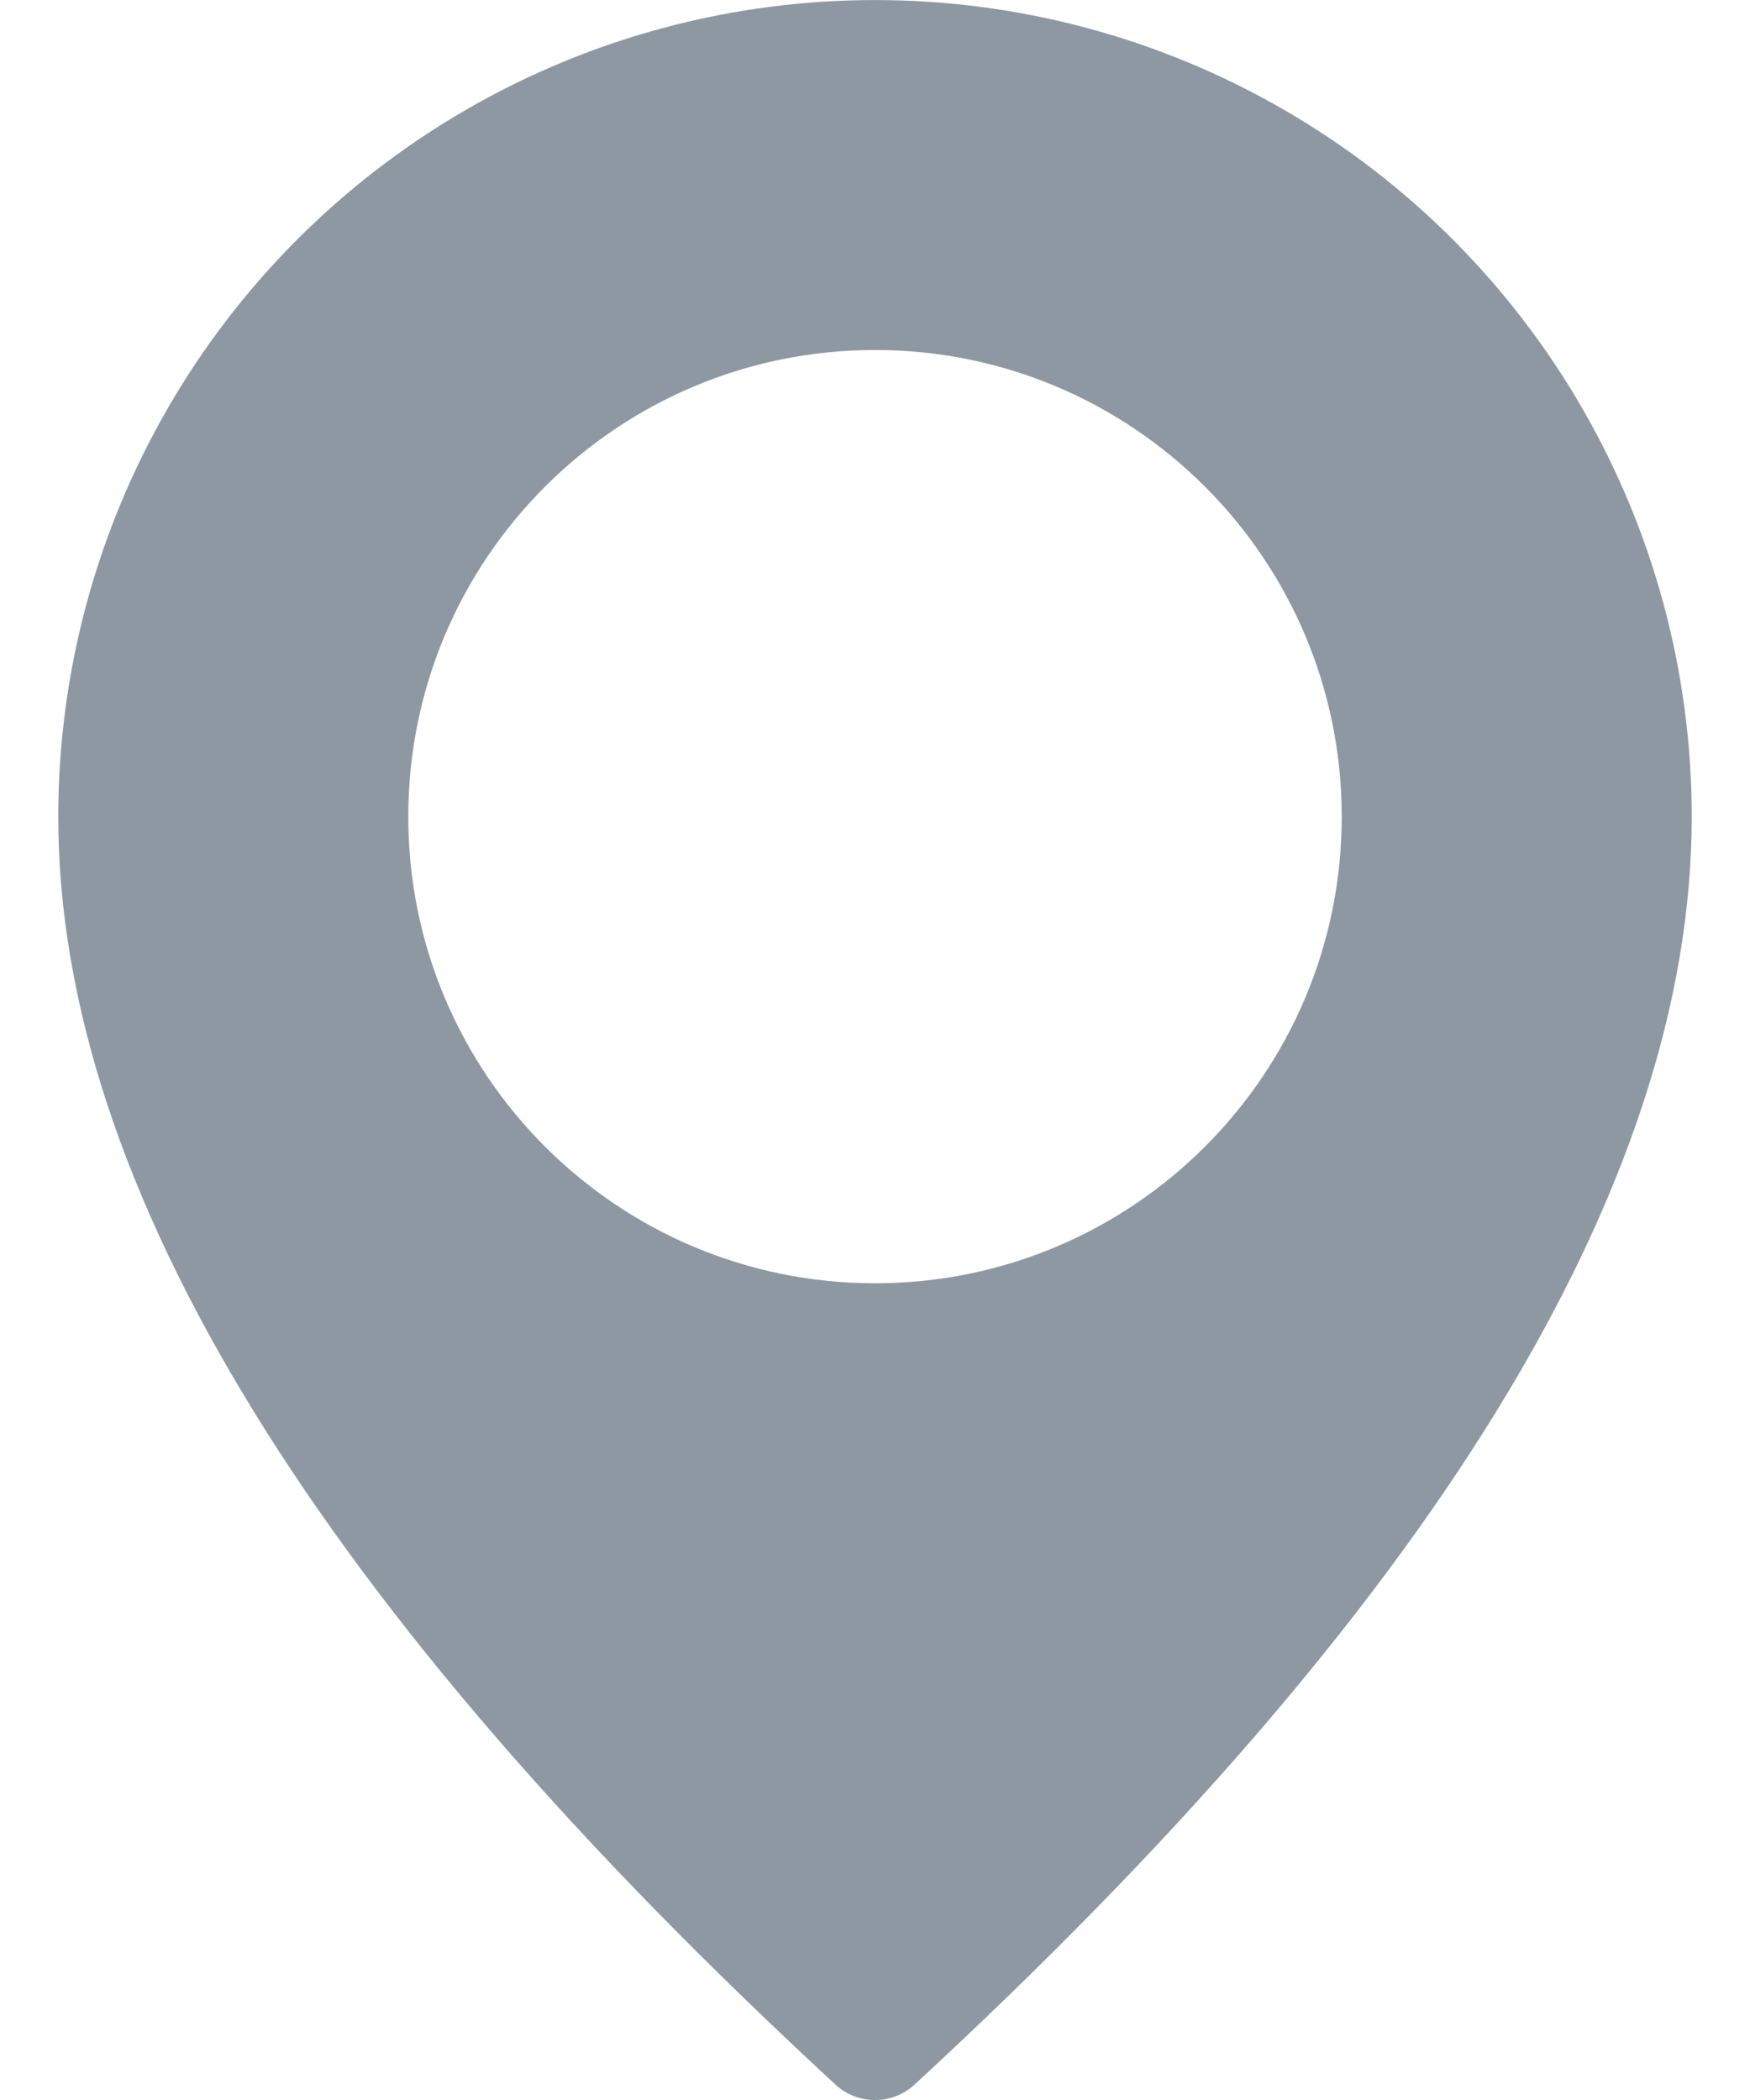 <svg width="10" height="12" viewBox="0 0 10 12" fill="none" xmlns="http://www.w3.org/2000/svg">
<path fill-rule="evenodd" clip-rule="evenodd" d="M5.227 11.911C5.099 12.03 4.901 12.03 4.773 11.911C1.824 9.188 0.333 6.781 0.333 4.667C0.333 2.999 1.223 1.459 2.667 0.625C4.111 -0.208 5.889 -0.208 7.333 0.625C8.777 1.459 9.667 2.999 9.667 4.667C9.667 6.781 8.177 9.188 5.227 11.911ZM5 7.333C3.527 7.333 2.333 6.139 2.333 4.667C2.333 3.194 3.527 2 5 2C6.473 2 7.667 3.194 7.667 4.667C7.667 6.139 6.473 7.333 5 7.333Z" fill="#8E98A3"/>
</svg>
